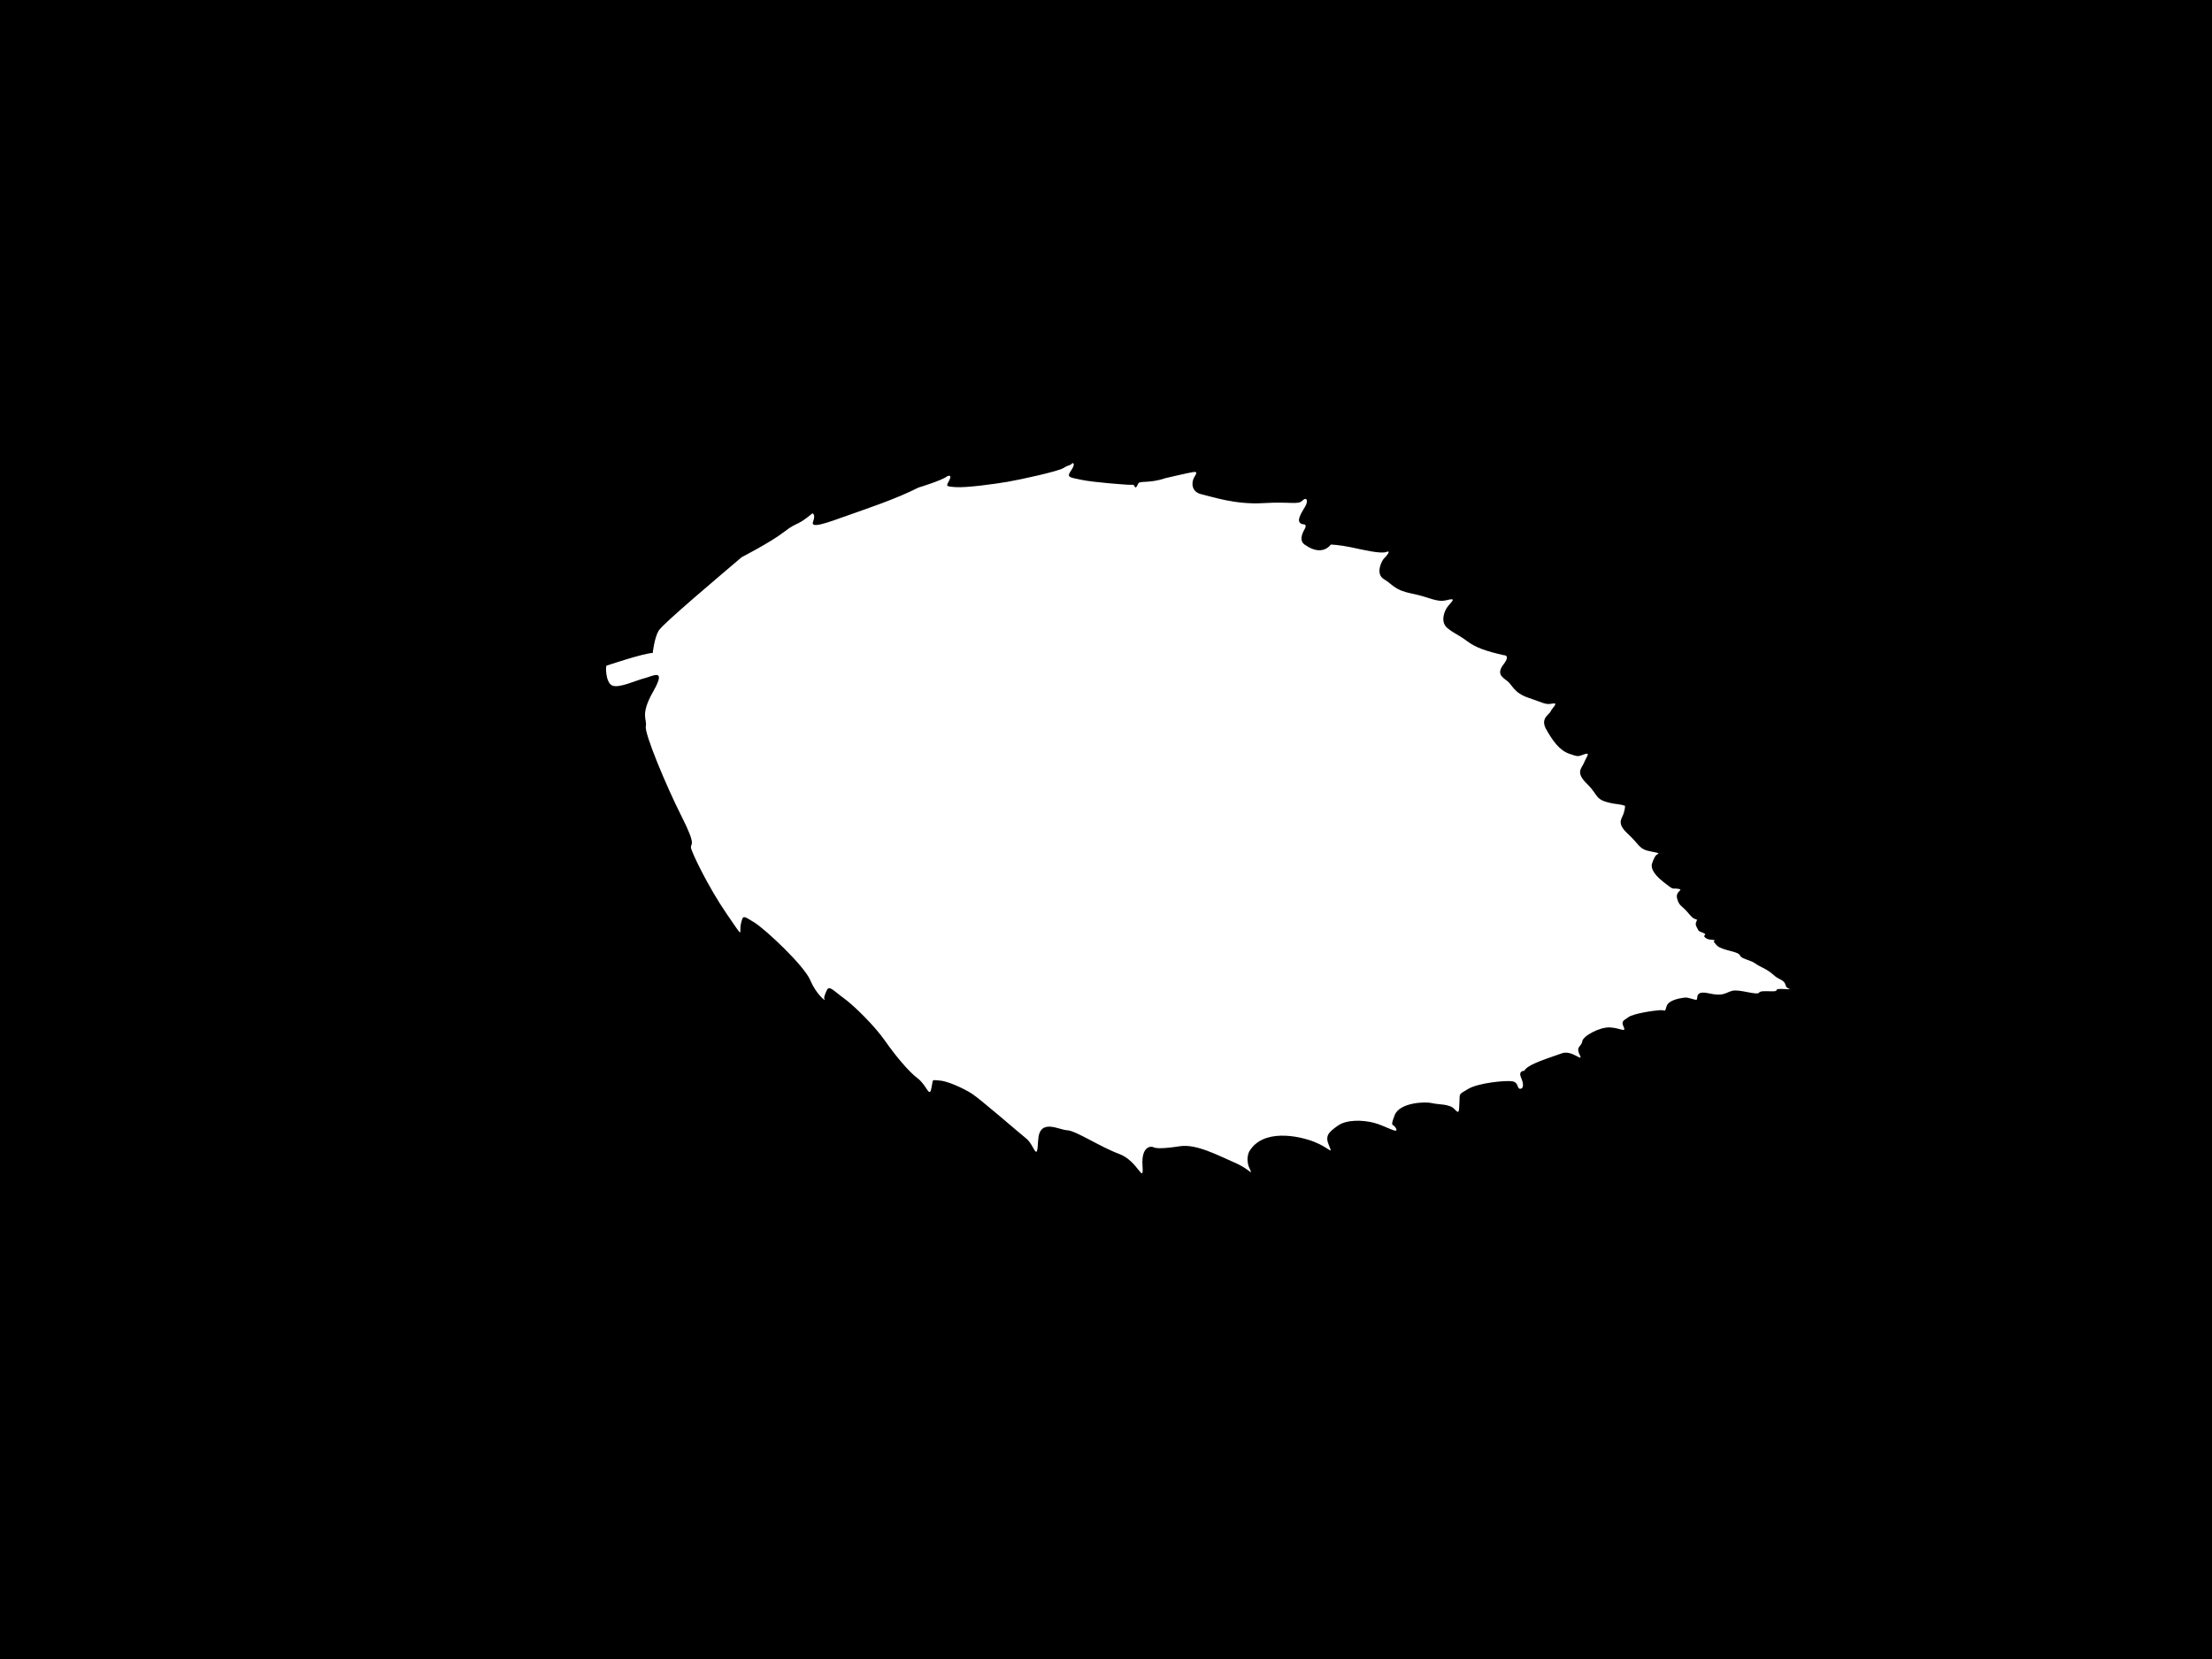 <?xml version="1.0" encoding="UTF-8" standalone="no"?>
<svg
   xmlns:dc="http://purl.org/dc/elements/1.1/"
   xmlns:cc="http://creativecommons.org/ns#"
   xmlns:rdf="http://www.w3.org/1999/02/22-rdf-syntax-ns#"
   xmlns:svg="http://www.w3.org/2000/svg"
   xmlns="http://www.w3.org/2000/svg"
   xmlns:sodipodi="http://sodipodi.sourceforge.net/DTD/sodipodi-0.dtd"
   xmlns:inkscape="http://www.inkscape.org/namespaces/inkscape"
   width="1024mm"
   height="768mm"
   viewBox="0 0 1024 768"
   version="1.1"
   id="svg286"
   sodipodi:docname="leaf-04.svg"
   inkscape:version="1.0.1 (0767f8302a, 2020-10-17)">
  <defs
     id="defs280" />
  <sodipodi:namedview
     id="base"
     pagecolor="#ffffff"
     bordercolor="#666666"
     borderopacity="1.0"
     inkscape:pageopacity="0.0"
     inkscape:pageshadow="2"
     inkscape:zoom="0.175"
     inkscape:cx="1199.0282"
     inkscape:cy="1659.8661"
     inkscape:document-units="mm"
     inkscape:current-layer="layer5"
     inkscape:document-rotation="0"
     showgrid="false"
     inkscape:window-width="2022"
     inkscape:window-height="1253"
     inkscape:window-x="38"
     inkscape:window-y="65"
     inkscape:window-maximized="0" />
  <g
     inkscape:groupmode="layer"
     id="layer5"
     inkscape:label="Layer 2"
     style="display:inline">
    <path
       id="rect295"
       style="fill:#000000;stroke-width:0.992"
       d="M 0 0 L 0 2902.678 L 3870.236 2902.678 L 3870.236 0 L 0 0 z M 1874.064 809.061 C 1876.106 809.044 1877.386 812.752 1871.295 821.623 C 1863.174 833.451 1866.344 833.65 1889.406 838.271 C 1912.467 842.892 1961.814 846.209 1970.506 846.816 C 1979.198 847.424 1979.804 845.124 1982.02 849.654 C 1984.235 854.186 1985.965 849.526 1988.598 844.463 C 1991.229 839.4 2007.932 844.832 2035.326 835.43 C 2035.326 835.43 2076.823 825.664 2084.207 824.674 C 2091.591 823.683 2091.021 825.931 2086.207 833.715 C 2081.392 841.499 2080.104 859.167 2098.822 863.418 C 2117.542 867.669 2157.59 881.815 2206.75 878.906 C 2255.91 875.997 2267.285 882.243 2274.975 874.691 C 2282.664 867.14 2285.899 874.398 2280.197 884.516 C 2274.495 894.633 2260.582 913.499 2276.863 915.939 C 2276.863 915.939 2284.216 915.303 2279.141 924.186 C 2274.066 933.068 2268.506 946.615 2282.08 953.215 C 2282.08 953.215 2307.494 972.598 2325.025 951.229 C 2325.025 951.229 2340.464 951.94 2359.273 955.879 C 2378.082 959.819 2411.944 968.051 2421.646 964.256 C 2431.349 960.461 2421.819 971.676 2417.941 975.309 C 2414.063 978.941 2401.843 1002.399 2417.631 1011.762 C 2433.418 1021.124 2435.232 1030.716 2466.672 1036.996 C 2498.112 1043.276 2509.636 1052.861 2526.941 1048.459 C 2544.247 1044.057 2537.6 1049.243 2529.814 1058.561 C 2522.029 1067.878 2516.059 1087.317 2528.631 1097.348 C 2541.203 1107.378 2548.031 1108.884 2562.672 1119.881 C 2577.313 1130.878 2595.168 1137.4 2626.992 1144.551 C 2626.992 1144.551 2639.395 1143.798 2626.701 1160.314 C 2614.008 1176.831 2623.592 1182.492 2633.008 1189.647 C 2642.423 1196.801 2644.452 1210.458 2670.195 1218.99 C 2695.939 1227.523 2699.334 1231.67 2711.738 1229.113 C 2724.143 1226.556 2710.903 1237.345 2708.856 1242.721 C 2706.802 1248.095 2690.12 1254.688 2701.064 1274.049 C 2712.007 1293.409 2723.839 1310.579 2741.019 1316.609 C 2758.2 1322.64 2756.115 1321.464 2767.578 1317.647 C 2779.042 1313.829 2771.84 1320.988 2767.377 1331.943 C 2762.912 1342.898 2751.385 1348.943 2772.731 1369.707 C 2794.076 1390.471 2784.036 1397.661 2820.195 1404.07 C 2820.195 1404.07 2831.645 1405.096 2838.607 1407.58 C 2838.607 1407.58 2839.473 1411.338 2836.246 1421.197 C 2833.019 1431.057 2823.416 1438.043 2843.887 1456.803 C 2864.358 1475.563 2862.741 1483.7 2883.836 1487.398 C 2904.931 1491.097 2895.247 1490.985 2892.283 1494.766 C 2889.318 1498.546 2885.035 1509.632 2885.367 1512.307 C 2885.698 1514.981 2885.028 1524.221 2905.436 1540.395 C 2925.844 1556.568 2919.747 1550.838 2931.336 1552.621 C 2942.925 1554.404 2926.494 1556.09 2929.668 1569.17 C 2932.841 1582.249 2937.996 1582.376 2945.861 1591.152 C 2953.726 1599.929 2956.59 1604.478 2962.426 1605.779 C 2968.262 1607.081 2958.961 1610.533 2963.75 1619.152 C 2968.54 1627.771 2965.76 1625.686 2975.096 1629.564 C 2984.431 1633.443 2972.933 1632.942 2978.877 1637.951 C 2984.82 1642.96 2991.601 1640.741 2995.115 1642.635 C 2998.63 1644.527 2990.498 1642.308 2995.186 1646.967 C 2999.875 1651.626 2998.124 1655.07 3023.564 1661.443 C 3049.006 1667.817 3031.347 1669.386 3050.271 1675.93 C 3069.196 1682.473 3060.5 1681.181 3079.398 1690.568 C 3098.297 1699.955 3096.094 1704.223 3109.805 1710.807 C 3123.516 1717.391 3115.601 1723.613 3124.871 1727.037 C 3134.142 1730.461 3103.146 1724.768 3103.447 1729.654 C 3103.75 1734.541 3076.357 1728.553 3072.975 1733.967 C 3069.591 1739.38 3038.482 1727.57 3026.111 1730.852 C 3013.741 1734.133 3010.988 1741.078 2985.012 1735.234 C 2959.035 1729.392 2967.109 1745.699 2963.555 1746.439 C 2960 1747.179 2949.511 1741.762 2942.643 1742.75 C 2935.774 1743.738 2915.082 1746.331 2911.346 1757.92 C 2907.609 1769.509 2911.096 1763.9 2898.594 1764.746 C 2886.091 1765.592 2852.151 1771.084 2844.775 1776.857 C 2837.4 1782.631 2831.213 1782.841 2836.369 1793.814 C 2841.525 1804.788 2830.19 1795.545 2812.162 1794.793 C 2794.134 1794.04 2765.182 1809.879 2763.967 1819.346 C 2762.752 1828.812 2752.167 1827.603 2759.57 1842.641 C 2766.973 1857.678 2746.361 1833.32 2728.338 1840.072 C 2710.314 1846.825 2667.109 1859.231 2662.965 1870.598 C 2662.965 1870.598 2651.646 1869.854 2657.238 1882.648 C 2662.829 1895.442 2660.807 1902.522 2655.248 1901.988 C 2649.689 1901.454 2653.229 1891.071 2642.088 1888.98 C 2630.946 1886.89 2582.295 1891.743 2564.926 1902.172 C 2547.557 1912.601 2550.316 1909.261 2549.49 1925.283 C 2548.665 1941.305 2549.534 1947.269 2540.916 1937.621 C 2532.298 1927.973 2512.004 1929.867 2501.408 1927.041 C 2490.812 1924.218 2444.97 1925.482 2436.336 1948.17 C 2427.702 1970.858 2433.603 1960.969 2438.856 1971.58 C 2444.101 1982.19 2418.835 1966.043 2399.6 1961.264 C 2380.364 1956.484 2352.491 1955.263 2336.525 1966.805 C 2320.559 1978.347 2314.254 1984.118 2321.781 2001.484 C 2329.309 2018.85 2321.99 2004.749 2295.057 1994.367 C 2268.124 1983.986 2205.717 1971.086 2182.107 2011.93 C 2182.107 2011.93 2175.438 2024.696 2182.584 2040.555 C 2189.73 2056.413 2184.395 2042.755 2156.078 2030.633 C 2127.761 2018.511 2090.01 1997.821 2060.916 2002.381 C 2031.822 2006.941 2018.749 2006.259 2014.992 2004.119 C 2011.235 2001.98 1993.523 2001.429 1995.855 2036.314 C 1998.187 2071.202 1988.535 2028.139 1955.053 2015.789 C 1921.57 2003.439 1879.297 1975.049 1864.373 1974.465 C 1849.449 1973.881 1815.432 1952.228 1813.516 1992.522 C 1811.6 2032.815 1807.112 2000.332 1792.746 1988.885 C 1778.381 1977.435 1711.798 1919.288 1696.938 1909.98 C 1682.077 1900.673 1654.18 1887.99 1640.475 1887.478 C 1626.77 1886.966 1630.679 1883.607 1627.002 1901.234 C 1623.314 1918.86 1619.162 1895.901 1602.984 1883.689 C 1586.806 1871.478 1564.084 1843.951 1545.906 1817.959 C 1527.729 1791.967 1491.941 1756.64 1473.904 1743.635 C 1455.868 1730.629 1448.537 1720.441 1444.191 1730.158 C 1439.847 1739.875 1438.787 1743.398 1440.723 1746.522 C 1442.647 1749.641 1426.128 1737.437 1415.209 1711.895 C 1404.29 1686.352 1336.711 1622.966 1317.324 1611.16 C 1297.937 1599.354 1298.012 1598.176 1294.307 1613.807 C 1290.607 1629.439 1301.805 1643.479 1269.668 1596.76 C 1237.53 1550.041 1208.693 1490.107 1207.123 1481.141 C 1205.553 1472.174 1218.193 1480.677 1190.77 1426.406 C 1163.347 1372.136 1125.476 1280.949 1128.186 1268.801 C 1130.895 1256.653 1117.396 1249.554 1141.24 1207.643 C 1165.085 1165.731 1140.196 1181.329 1125.621 1184.877 C 1111.046 1188.425 1081.269 1202.844 1069.375 1197.48 C 1057.512 1192.131 1057.476 1161.201 1060.012 1162.727 C 1060.03 1162.72 1124.564 1140.917 1140.254 1140.662 C 1140.254 1140.662 1143.101 1114.005 1150.695 1101.633 C 1158.288 1089.26 1256.489 1006.751 1295.551 973.395 C 1295.551 973.395 1346.209 947.421 1370.074 928.932 C 1393.94 910.443 1390.431 920.672 1419.217 896.742 C 1419.217 896.742 1425.415 898.349 1420.332 911.346 C 1415.25 924.343 1445.134 913.192 1480.541 900.523 C 1515.948 887.855 1564.132 872.143 1604.545 851.695 C 1604.545 851.695 1645.721 839.347 1654.875 831.852 C 1654.875 831.852 1663.848 827.9 1658.555 838.574 C 1653.262 849.248 1650.506 849.52 1669.184 850.951 C 1687.861 852.383 1738.54 845.358 1760.332 841.613 C 1782.124 837.868 1848.544 823.467 1857.633 817.658 C 1866.721 811.85 1869.594 813.384 1872.014 810.266 C 1872.619 809.486 1873.384 809.066 1874.064 809.061 z "
       transform="scale(0.265)" />
    <path
       style="display:inline;fill:none;stroke:#000000;stroke-width:0.265px;stroke-linecap:butt;stroke-linejoin:miter;stroke-opacity:1"
       d="m 311.417,225.584 c 0,0 -1.204,-0.071 -1.187,-1.303 0,0 0.348,-0.558 0.505,-0.62 0.156,-0.061 0.452,-0.318 0.493,-0.472 0.041,-0.154 0.095,-0.354 0.185,-0.428 0.09,-0.074 0.647,-1.149 0.771,-1.343 0.124,-0.194 0.171,-0.17 0.279,-0.661 0.108,-0.491 0.253,-0.622 0.295,-1.015 0.042,-0.393 0.372,-1.116 0.415,-1.74 0,0 0.266,-1.159 0.296,-1.766 0.03,-0.607 0.569,-3.712 0.524,-4.999 0,0 0.398,-7.19 0.457,-11.858 0.06,-4.668 0.34,-26.492 -0.334,-33.918 0,0 -0.732,-13.231 -1.149,-16.596 -0.417,-3.366 -2.29,-6.2 -5.55,-7.746 -3.26,-1.546 -2.506,-1.285 -2.928,-1.59 -0.422,-0.305 -1.377,-0.682 -2.767,-0.866 -1.389,-0.184 -1.43,-0.775 -3.274,-0.648 0,0 -3.527,-0.105 -4.537,-0.244 -1.01,-0.139 -1.429,0.212 -1.884,0.212 -0.455,0 -3.241,-0.055 -4.004,0.19 -0.763,0.244 -2.08,0.346 -2.44,0.346 -0.36,0 -2.015,0.442 -2.71,0.685 -0.695,0.243 -1.101,0.013 -3.202,0.533 0,0 -1.641,0.239 -2.691,0.582 -1.05,0.343 -3.167,0.518 -4.408,0.746 -1.241,0.228 -3.125,0.108 -3.723,0.15 -0.598,0.042 -4.014,0.514 -4.361,0.416 -0.347,-0.098 -2.692,-0.301 -3.747,-1.218 0,0 -0.97,-1.57 -1.549,-2.24 0,0 -0.636,-1.041 -0.628,-1.737 0.008,-0.696 0.385,-3.953 0.273,-4.202 0,0 0.151,-1.034 -0.812,-3.108 0,0 -0.097,-0.464 -0.027,-1.083 0.07,-0.619 -0.114,-2.283 1.036,-3.057 1.151,-0.774 2.21,-0.795 3.117,-1.869 0,0 1.249,-0.629 1.717,-1.214 0.468,-0.585 0.035,-2.071 -0.653,-2.625 -0.688,-0.554 0.05,-0.489 -0.566,-1.446 -0.616,-0.957 -0.524,-1.785 -0.622,-3.601 -0.099,-1.816 0.21,-2.278 1.687,-3.846 1.477,-1.568 1.93,-2.272 2.015,-2.567 0.085,-0.296 0.449,-0.596 0.707,-1.038 0.258,-0.442 1.686,-0.522 2.707,-1.321 1.022,-0.799 1.716,-2.396 2.081,-3.192 0.365,-0.796 1.465,-1.396 2.412,-3.032 0.947,-1.637 1.304,-3.025 1.842,-3.32 0.538,-0.295 2.436,-0.741 3,-1.133 0.564,-0.392 1.298,-0.706 1.395,-0.854 0.098,-0.149 0.018,-0.39 0.957,-0.771 0.939,-0.382 2.374,-1.954 2.806,-2.678 0.431,-0.723 0.414,-0.92 1.897,-1.321 1.484,-0.401 2.213,-0.469 2.974,-0.84 0,0 0.485,0.066 0.814,-0.045 0.329,-0.111 0.466,-0.213 0.586,-0.213 0.12,0 0.595,0.134 0.872,-0.001 0.277,-0.135 0.33,0.077 0.906,-0.113 0.576,-0.191 1.272,0.059 1.546,-0.065 0.274,-0.124 0.822,0.083 1.366,0.04 0,0 0.62,0.617 1.086,0.422 0.467,-0.195 1.022,-0.67 2.058,-1.609 1.036,-0.939 0.98,-0.25 2.686,-1.333 0,0 0.516,-0.119 1.199,-0.354 0.683,-0.235 1.156,-0.629 1.548,-0.649 0.392,-0.02 1.186,-0.008 1.453,-0.235 0.267,-0.227 0.184,0.117 1.159,-0.232 0.975,-0.349 1.787,0.617 1.806,0.858 0.019,0.241 0.331,0.393 0.502,1.407 0.171,1.014 0.128,1.99 0.796,2.159 0.668,0.168 0.828,0.127 1.273,-1.338 0,0 0.953,-1.167 1.361,-2.006 0.409,-0.839 2.471,-1.333 3.346,-1.94 0.875,-0.607 2.248,-0.483 2.856,-0.439 0.608,0.044 1.336,0.779 1.698,0.773 0.362,-0.007 1.19,1.254 1.673,1.224 0.483,-0.029 1.093,0.295 2.731,-0.708 1.638,-1.003 2.102,0.271 2.673,0.271 0,0 0.757,0.483 1.828,0.389 0,0 0.548,0.412 0.962,0.285 0.414,-0.127 2.252,0.959 2.471,1.031 0.22,0.072 1.113,0.863 1.476,0.908 0,0 0.411,0.73 0.688,0.73 0.277,0 0.439,0.997 0.922,1.189 0,0 0.249,0.919 0.528,1.225 0.278,0.306 0.161,1.345 0.881,1.003 0.719,-0.342 1.557,-0.971 2.257,-1.09 0.7,-0.119 2.45,-0.245 2.835,-0.159 0.385,0.086 0.81,-0.042 0.979,-0.1 0.169,-0.058 0.838,0.257 1.33,0.067 0,0 0.815,0.415 1.068,0.349 0.253,-0.066 2.023,1.777 2.295,2.209 0.272,0.432 1.193,1.462 1.543,1.506 0.35,0.044 0.44,1.488 0.462,2.055 0.022,0.567 0.709,0.701 1.362,0.917 0.652,0.216 1.383,0.685 1.646,1.242 0.263,0.558 0.28,1.074 1.147,2.044 0.867,0.97 0.611,0.556 0.739,0.894 0.129,0.338 0.037,0.586 0.929,1.317 0.892,0.73 2.128,1.98 2.883,3.128 0.755,1.148 1.144,1.836 1.236,2.626 0.092,0.79 -1.019,1.434 -1.185,2.158 -0.166,0.724 -0.081,0.926 1.05,1.617 1.131,0.691 0.461,-0.272 1.758,1.223 0,0 0.264,0.406 0.113,1.517 0,0 0.059,0.283 -0.071,0.539 -0.13,0.256 0.02,0.379 0.164,0.656 0.144,0.277 -0.117,0.35 -0.111,0.556 0.006,0.206 0.068,0.531 0.172,0.679 0.105,0.148 -0.185,0.206 -0.288,0.682 -0.103,0.476 -0.618,0.688 -0.674,1.126 -0.056,0.438 -1.243,0.935 -1.918,1.162 -0.675,0.228 -2.422,0.734 -3.107,1.077 -0.684,0.343 -4.586,1.852 -5.659,2.014 -1.073,0.163 -2.723,0.923 -3.826,1.187 -1.104,0.264 -3.203,0.933 -3.711,1.14 -0.508,0.207 -2.244,0.175 -3.385,0.738 -1.141,0.563 -2.464,0.514 -2.964,0.763 -0.5,0.249 -1.516,0.275 -1.781,0.387 -0.265,0.112 -1.613,0.639 -2.186,0.897 -0.573,0.258 -1.43,0.434 -1.785,0.379 -0.354,-0.055 -1.713,0.803 -2.343,1.029 -0.63,0.226 -2.977,1.046 -4.06,1.807 -1.083,0.76 -2.276,1.268 -4.645,3.61 -2.369,2.342 -2.545,3.688 -2.95,5.204 -0.405,1.516 -0.777,3.498 -0.866,5.073 -0.089,1.575 0.113,8.405 0.396,10.195 0.282,1.79 0.393,7.234 0.571,12.961 0.178,5.727 0.621,15.551 0.419,20.666 -0.201,5.115 0.104,10.715 -0.173,18.134 0,0 -0.051,0.437 -0.516,5.266 -0.465,4.829 -0.137,3.849 -0.603,6.832 -0.466,2.983 -1.625,5.157 -1.505,5.902 0,0 -0.024,0.094 0.145,0.128 0.169,0.034 -0.056,0.303 -0.201,0.378 -0.145,0.075 -0.184,0.194 -0.274,0.226 -0.09,0.032 -0.55,-0.077 -0.569,-0.142 -0.019,-0.065 -0.278,-0.011 -0.278,0.073 0,0.084 -0.472,0.1 -0.575,0.043 -0.103,-0.057 -0.134,-0.253 -0.134,-0.253 z"
       id="path373-7" />
  </g>
  <g
     inkscape:label="Layer 1"
     inkscape:groupmode="layer"
     id="layer1"
     style="display:inline" />
</svg>
